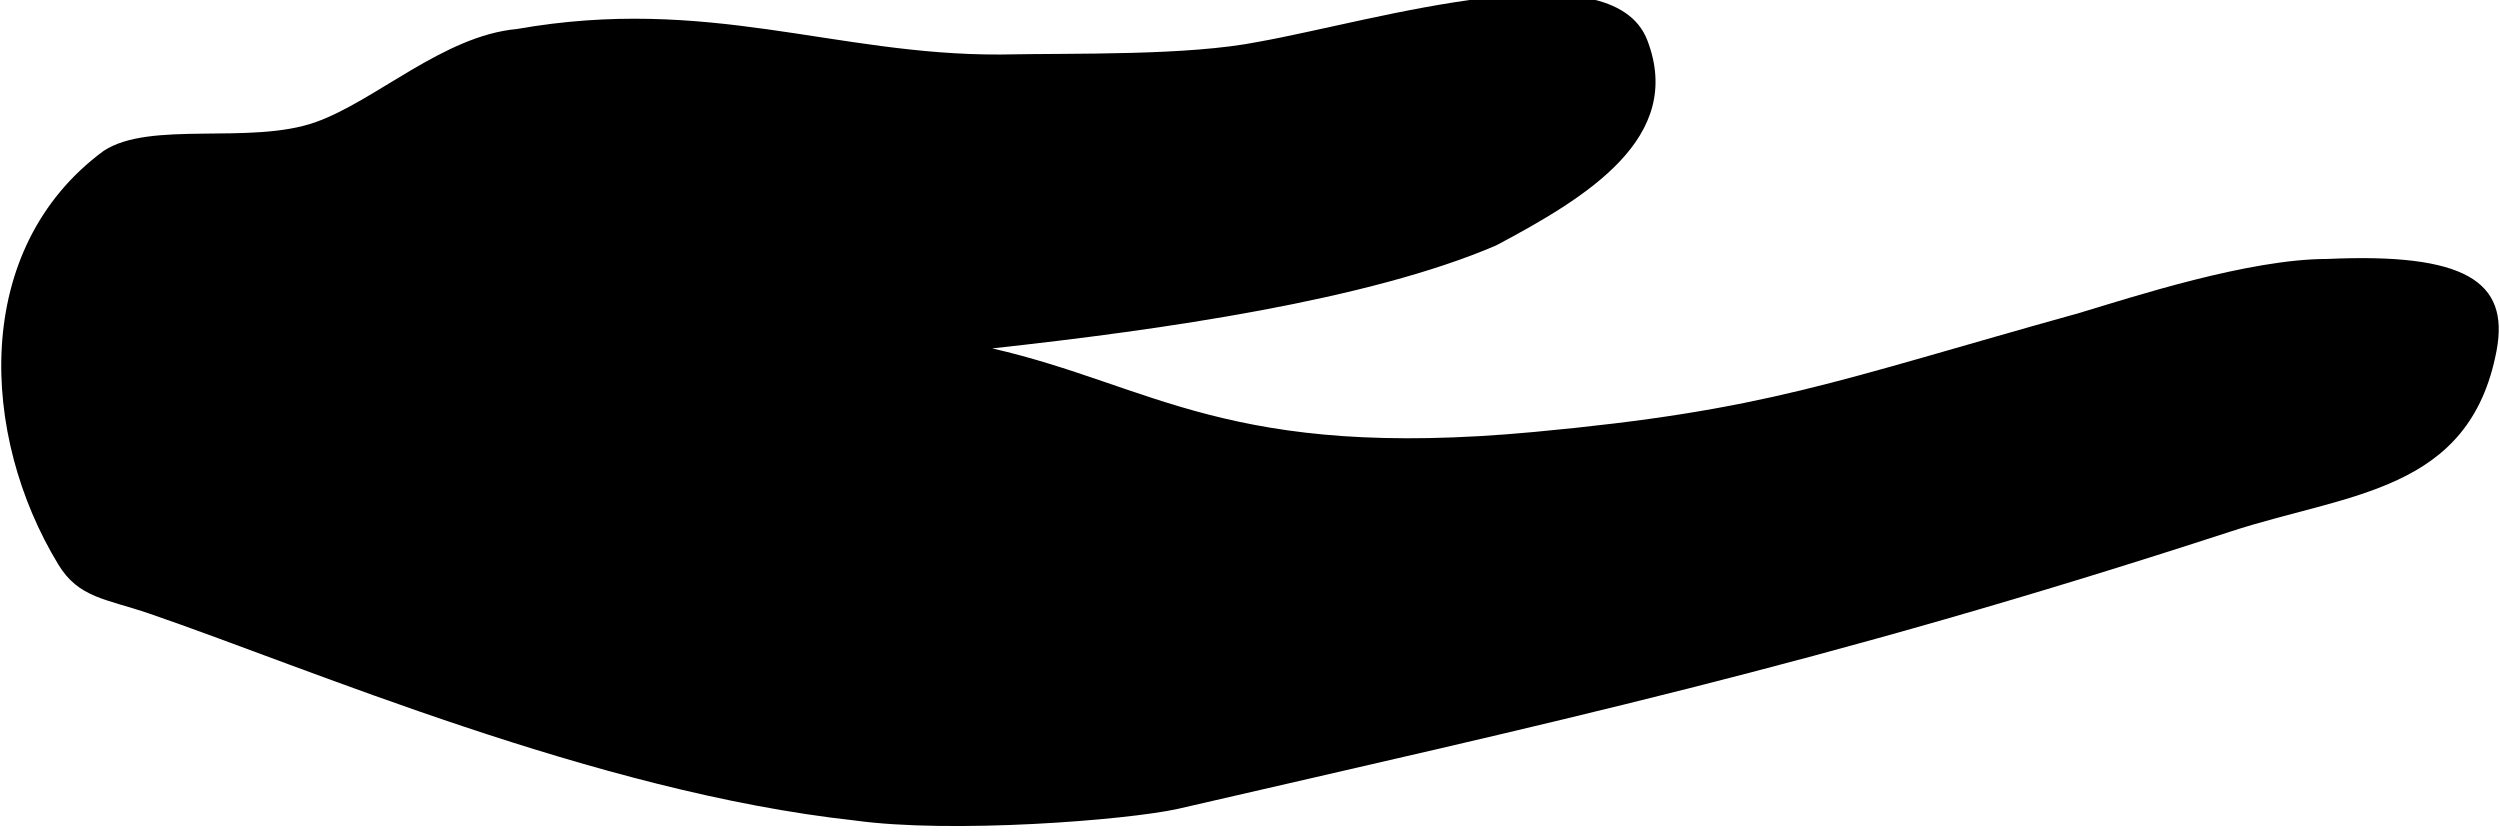 <svg
   xmlns="http://www.w3.org/2000/svg"
   viewBox="0 0 512 170.667"
   height="0.333em"
   width="1em"
   fill="currentColor">
  <path
     d="m 20.971,30.942 c 9.547,-6.319 30.106,-1.162 43.451,-5.894 12.365,-4.384 26.216,-17.722 41.284,-19.101 39.197,-6.906 65.076,5.368 99.045,5.23 15.576,-0.305 38.357,0.283 52.965,-2.602 24.141,-4.324 72.4,-19.418 79.738,-0.317 7.661,19.943 -12.249,32.104 -30.984,42.05 -26.036,11.199 -68.359,17.3 -103.313,21.112 33.102,7.606 48.464,22.954 110.979,17.144 48.116,-4.472 61.168,-10.277 111.864,-24.402 11.066,-3.32 34.789,-11.077 50.835,-11.077 28.147,-1.266 37.413,4.505 34.721,18.778 -5.491,29.115 -30.346,29.196 -54.571,37.116 -84.032,27.389 -140.56,39.478 -215.825,56.853 -10.491,2.313 -46.329,5.127 -66.247,2.361 C 121.836,162.382 62.922,136.949 30.388,125.801 21.438,122.735 15.89,122.611 11.711,115.744 -4.389,89.291 -6.18,50.975 20.971,30.942 Z" />
</svg>
